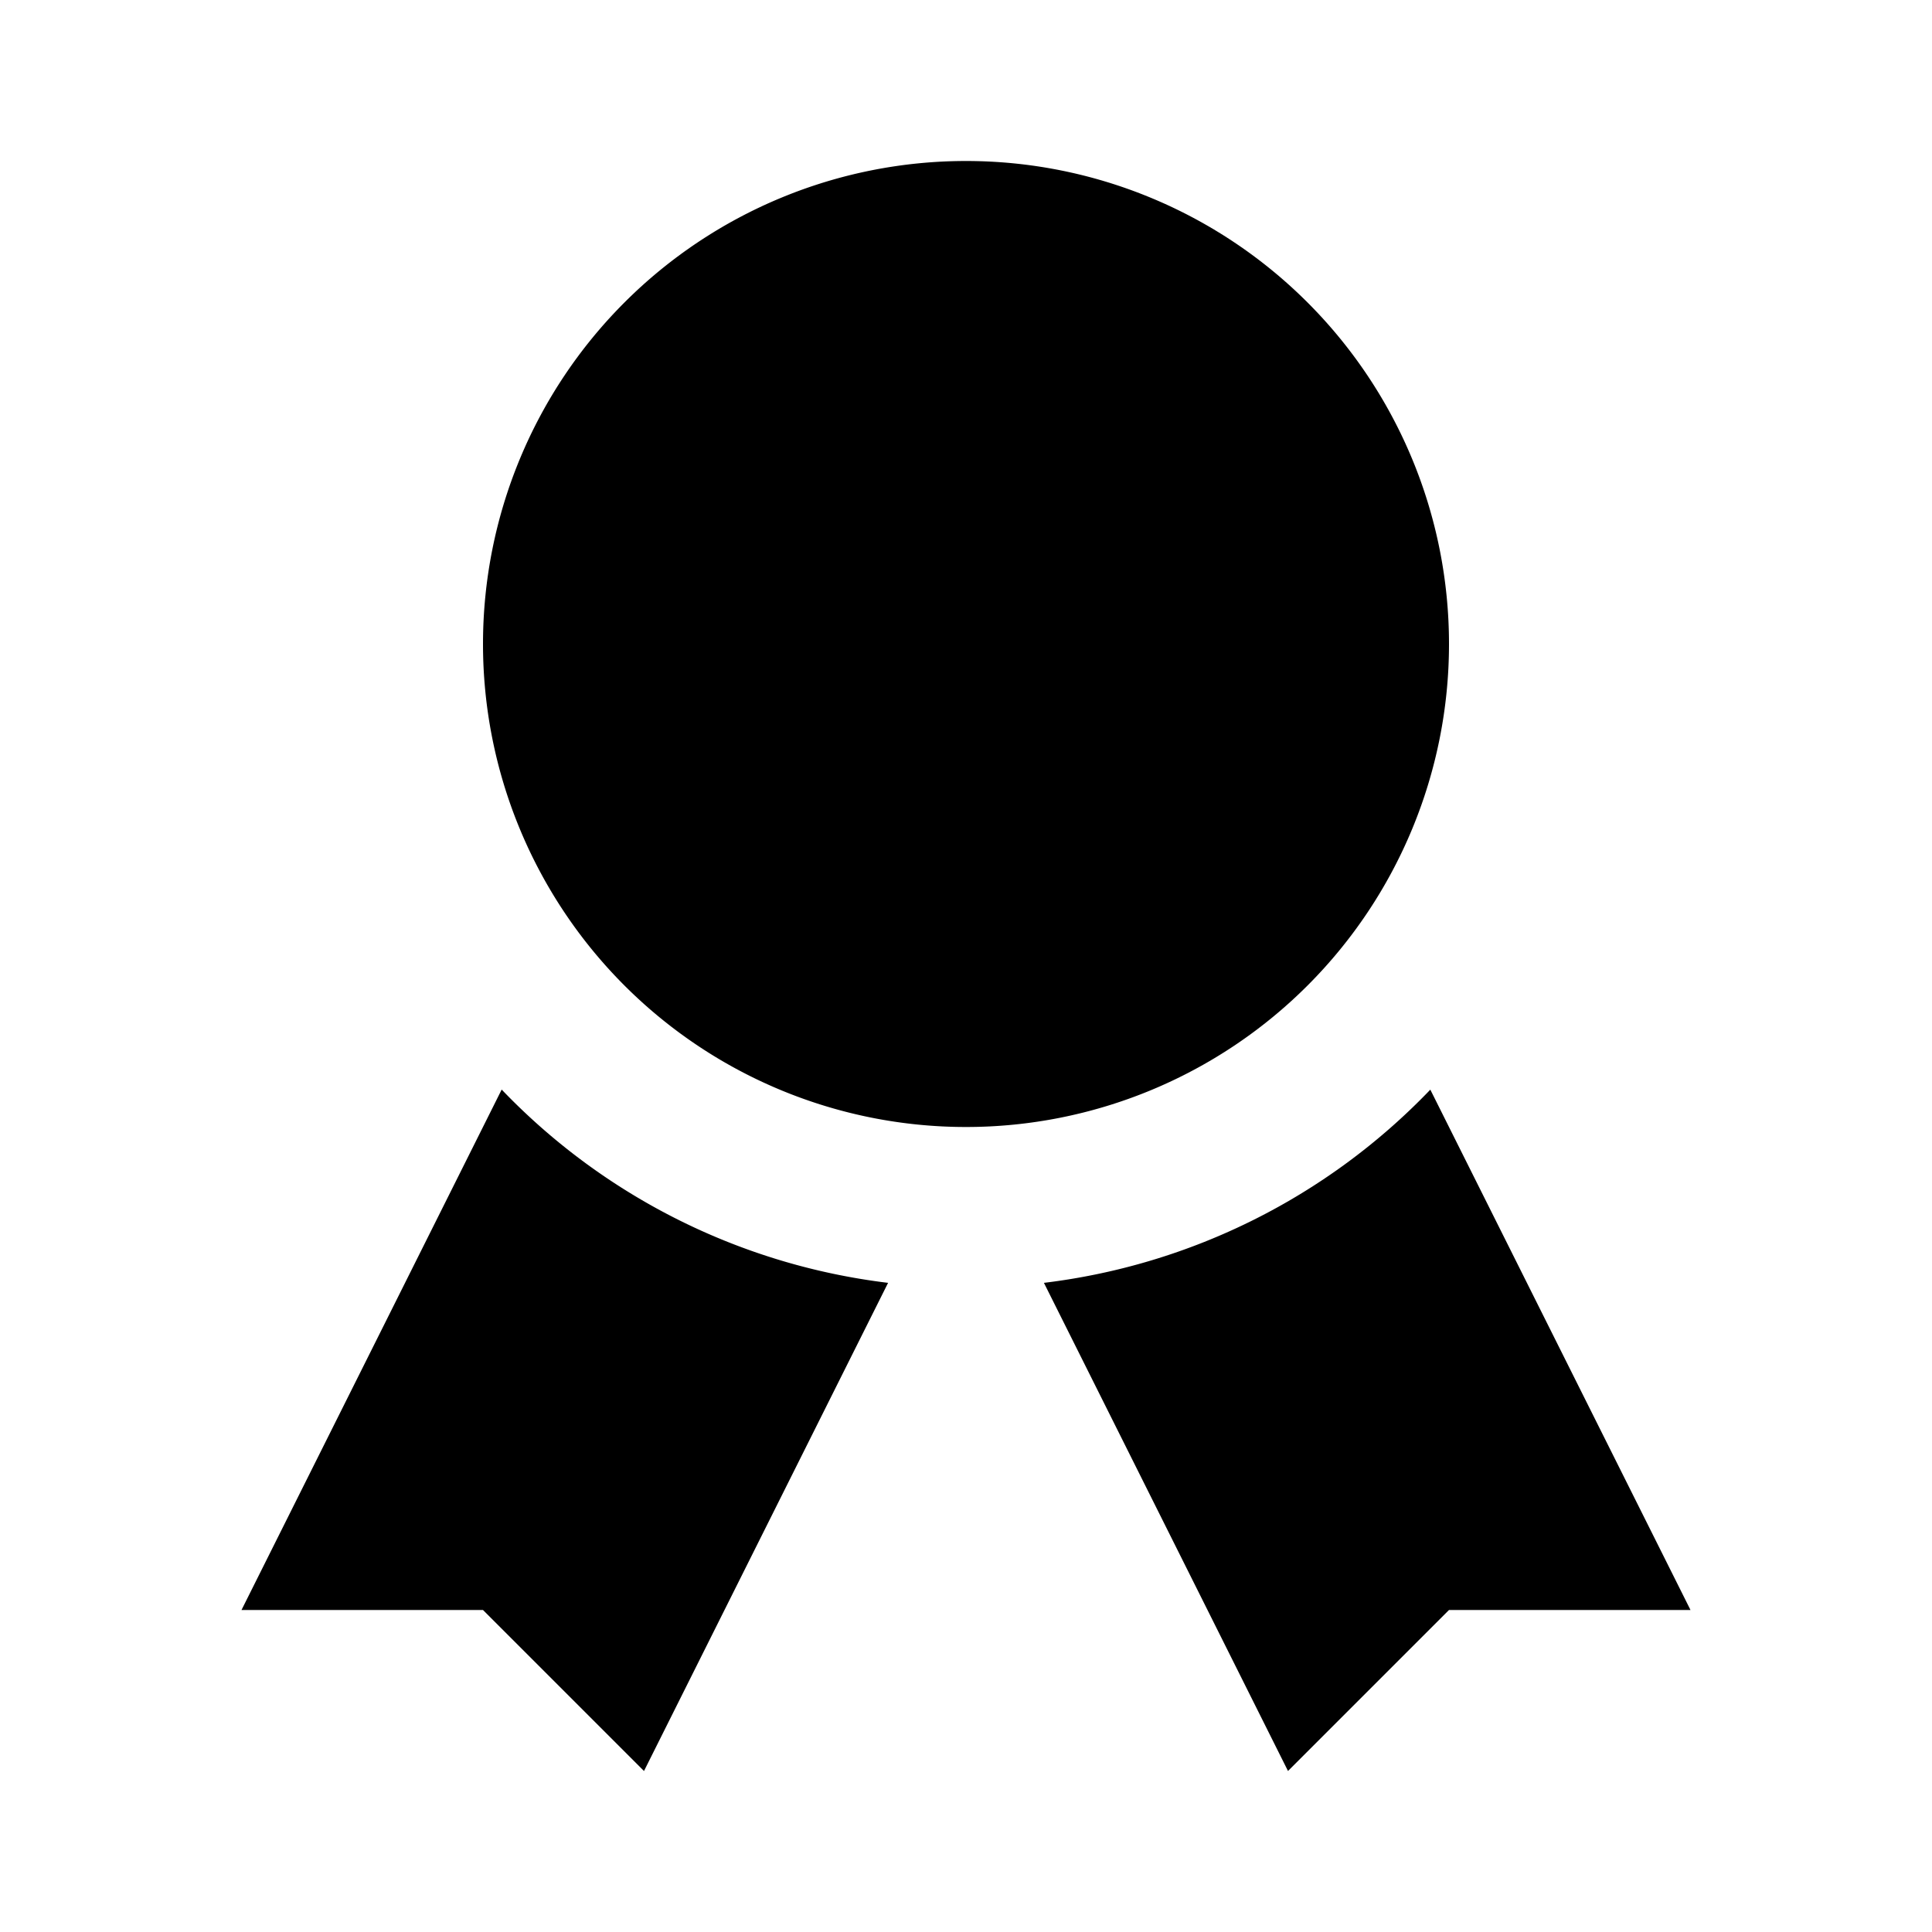 <svg xmlns="http://www.w3.org/2000/svg" viewBox="0 0 24 24"><path d="M18 8a6 6 0 10-6 6 6 6 0 006-6zm-6.968 7.936L8 22l-2-2H3l3.232-6.465a7.974 7.974 0 004.8 2.401zM21 20h-3l-2 2-3.032-6.064a7.974 7.974 0 004.8-2.4z"/></svg>